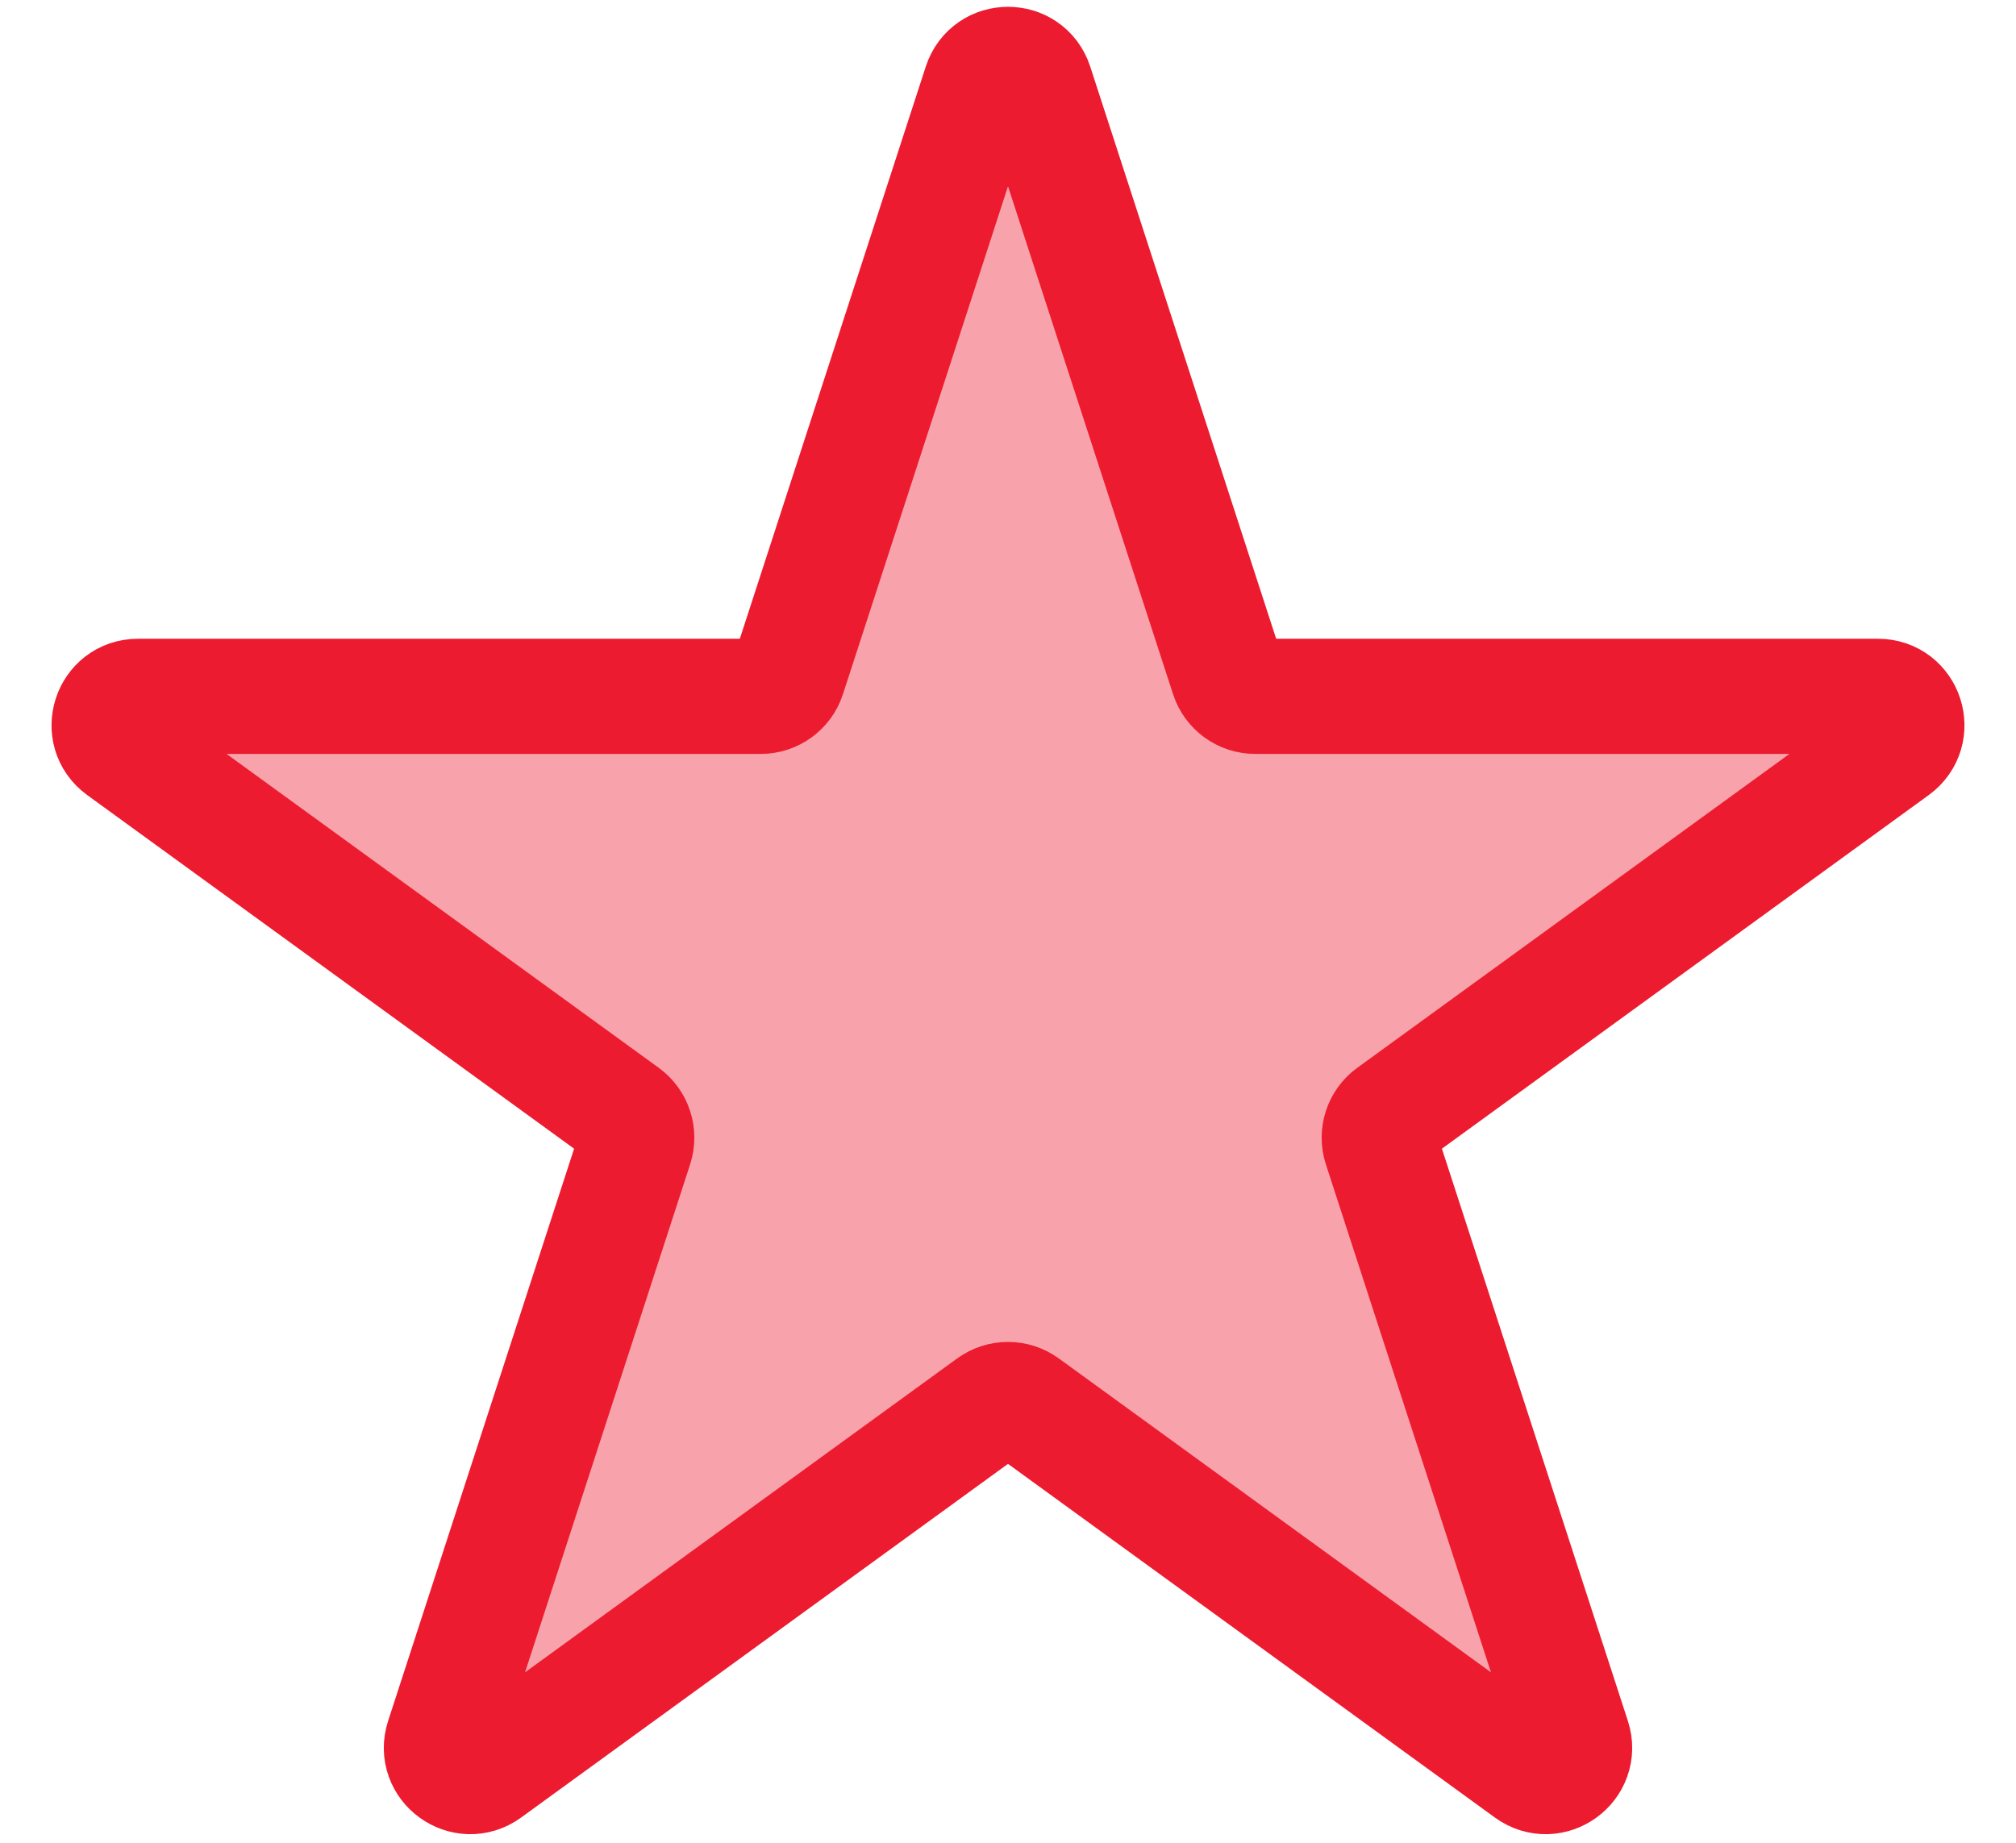 <svg width="35" height="32" viewBox="0 0 35 32" fill="none" xmlns="http://www.w3.org/2000/svg">
<path d="M17.024 1.464C17.174 1.003 17.826 1.003 17.976 1.464L21.317 11.747C21.384 11.953 21.576 12.092 21.792 12.092L32.605 12.092C33.089 12.092 33.29 12.712 32.898 12.997L24.151 19.352C23.976 19.479 23.903 19.705 23.97 19.911L27.311 30.194C27.46 30.655 26.933 31.038 26.541 30.753L17.794 24.398C17.619 24.271 17.381 24.271 17.206 24.398L8.459 30.753C8.067 31.038 7.54 30.655 7.689 30.194L11.03 19.911C11.097 19.705 11.024 19.479 10.849 19.352L2.101 12.997C1.71 12.712 1.911 12.092 2.395 12.092L13.208 12.092C13.424 12.092 13.616 11.953 13.683 11.747L17.024 1.464Z" fill="#ED1B2F" fill-opacity="0.4" stroke="#ED1B2F" stroke-width="2"/>
</svg>
